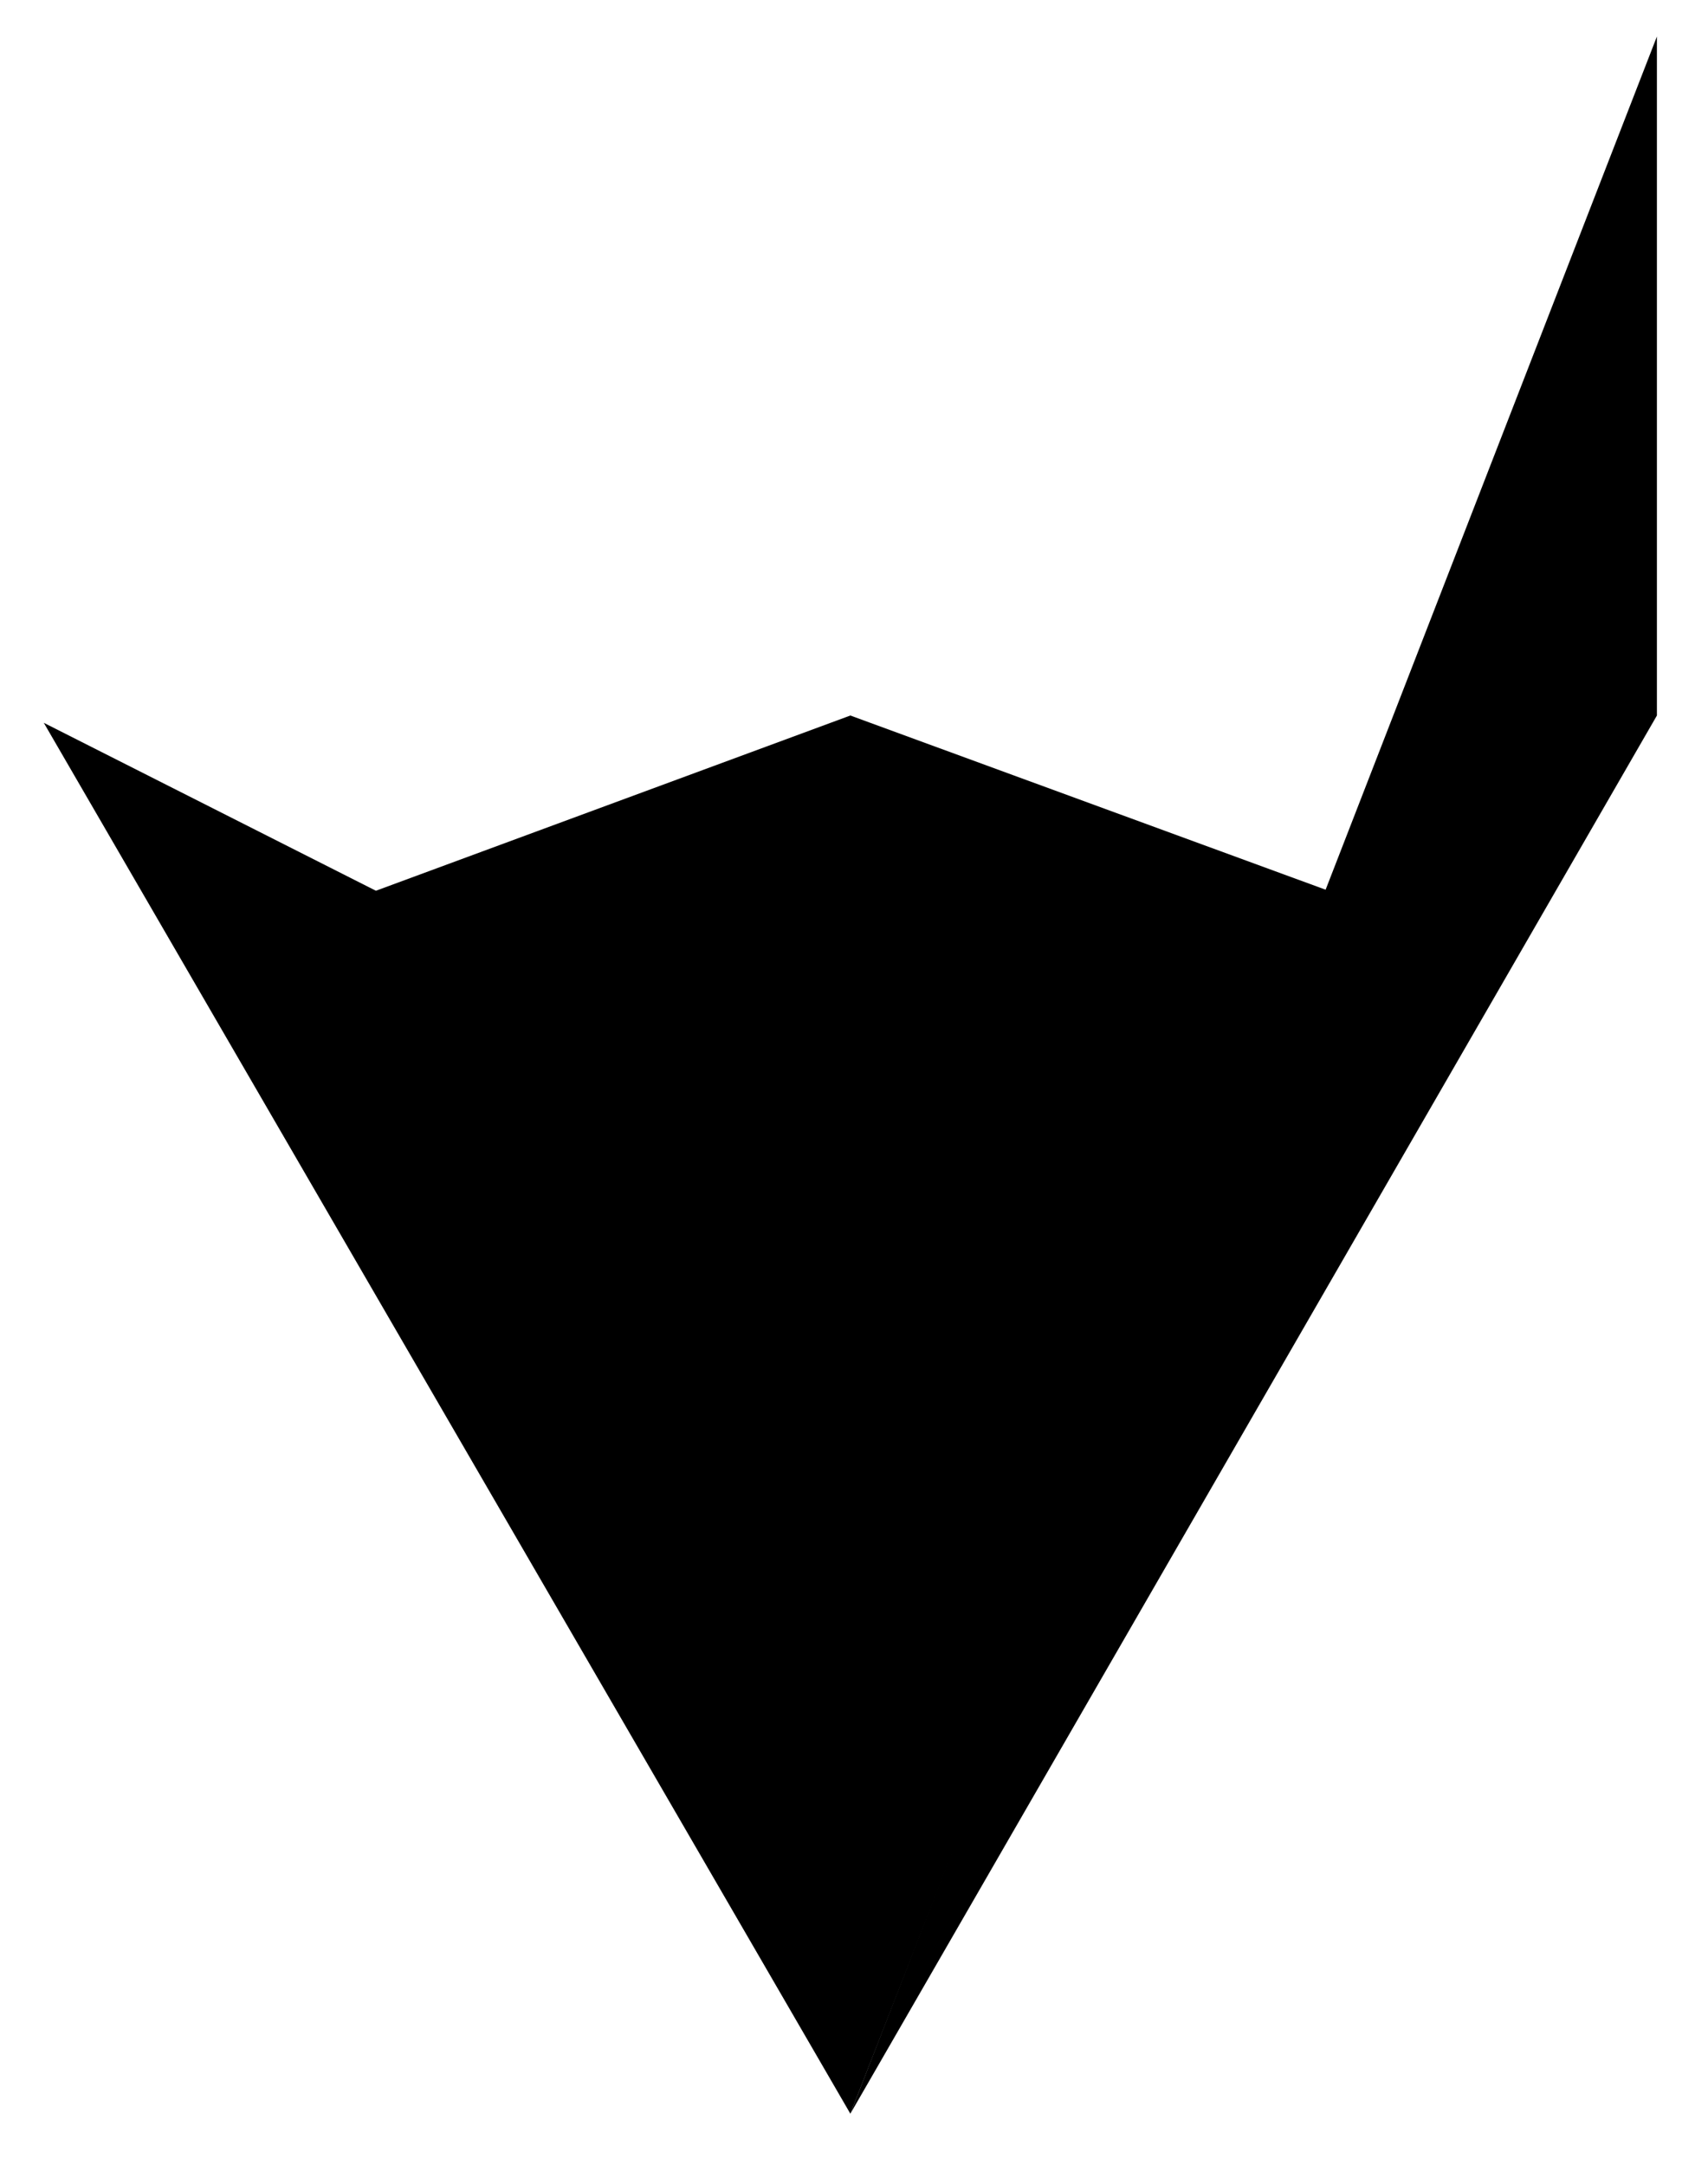 <svg id="Layer_1" xmlns="http://www.w3.org/2000/svg" viewBox="0 0 46.8 59.3">
	<style>
		.st0 {
			fill: none;
			stroke: #1E1E1C;
			stroke-linecap: round;
			stroke-linejoin: round;
		}
		.st1 {
			fill: none;
			stroke: #1E1E1C;
			stroke-width: 0.5;
			stroke-linecap: round;
			stroke-linejoin: round;
		}
		.st2 {
			fill: none;
			stroke: #1E1E1C;
			stroke-width: 4;
			stroke-linecap: round;
			stroke-linejoin: round;
		}
	</style>
	<path class="logo-line logo-line--thick" d="M45.4 1v18.6L23.3 57.9M1.2 19.8l22.1 38.1"/>
	<path class="logo-line logo-line--thin" d="M23.3 57.9L45.4 1M1.2 1l22.1 56.9"/>
	<path class="logo-line logo-line--thick" d="M1.2 1v18.8M23.3 19.6L1.2 1M45.4 1L23.3 19.6"/>
	<path class="logo-line logo-line--thin" d="M23.3 19.6l13.1 4.8-13.1 33.5M1.2 19.8l9.1 4.6 13-4.8v38.3M36.4 24.4l9-4.8"/>
</svg>
